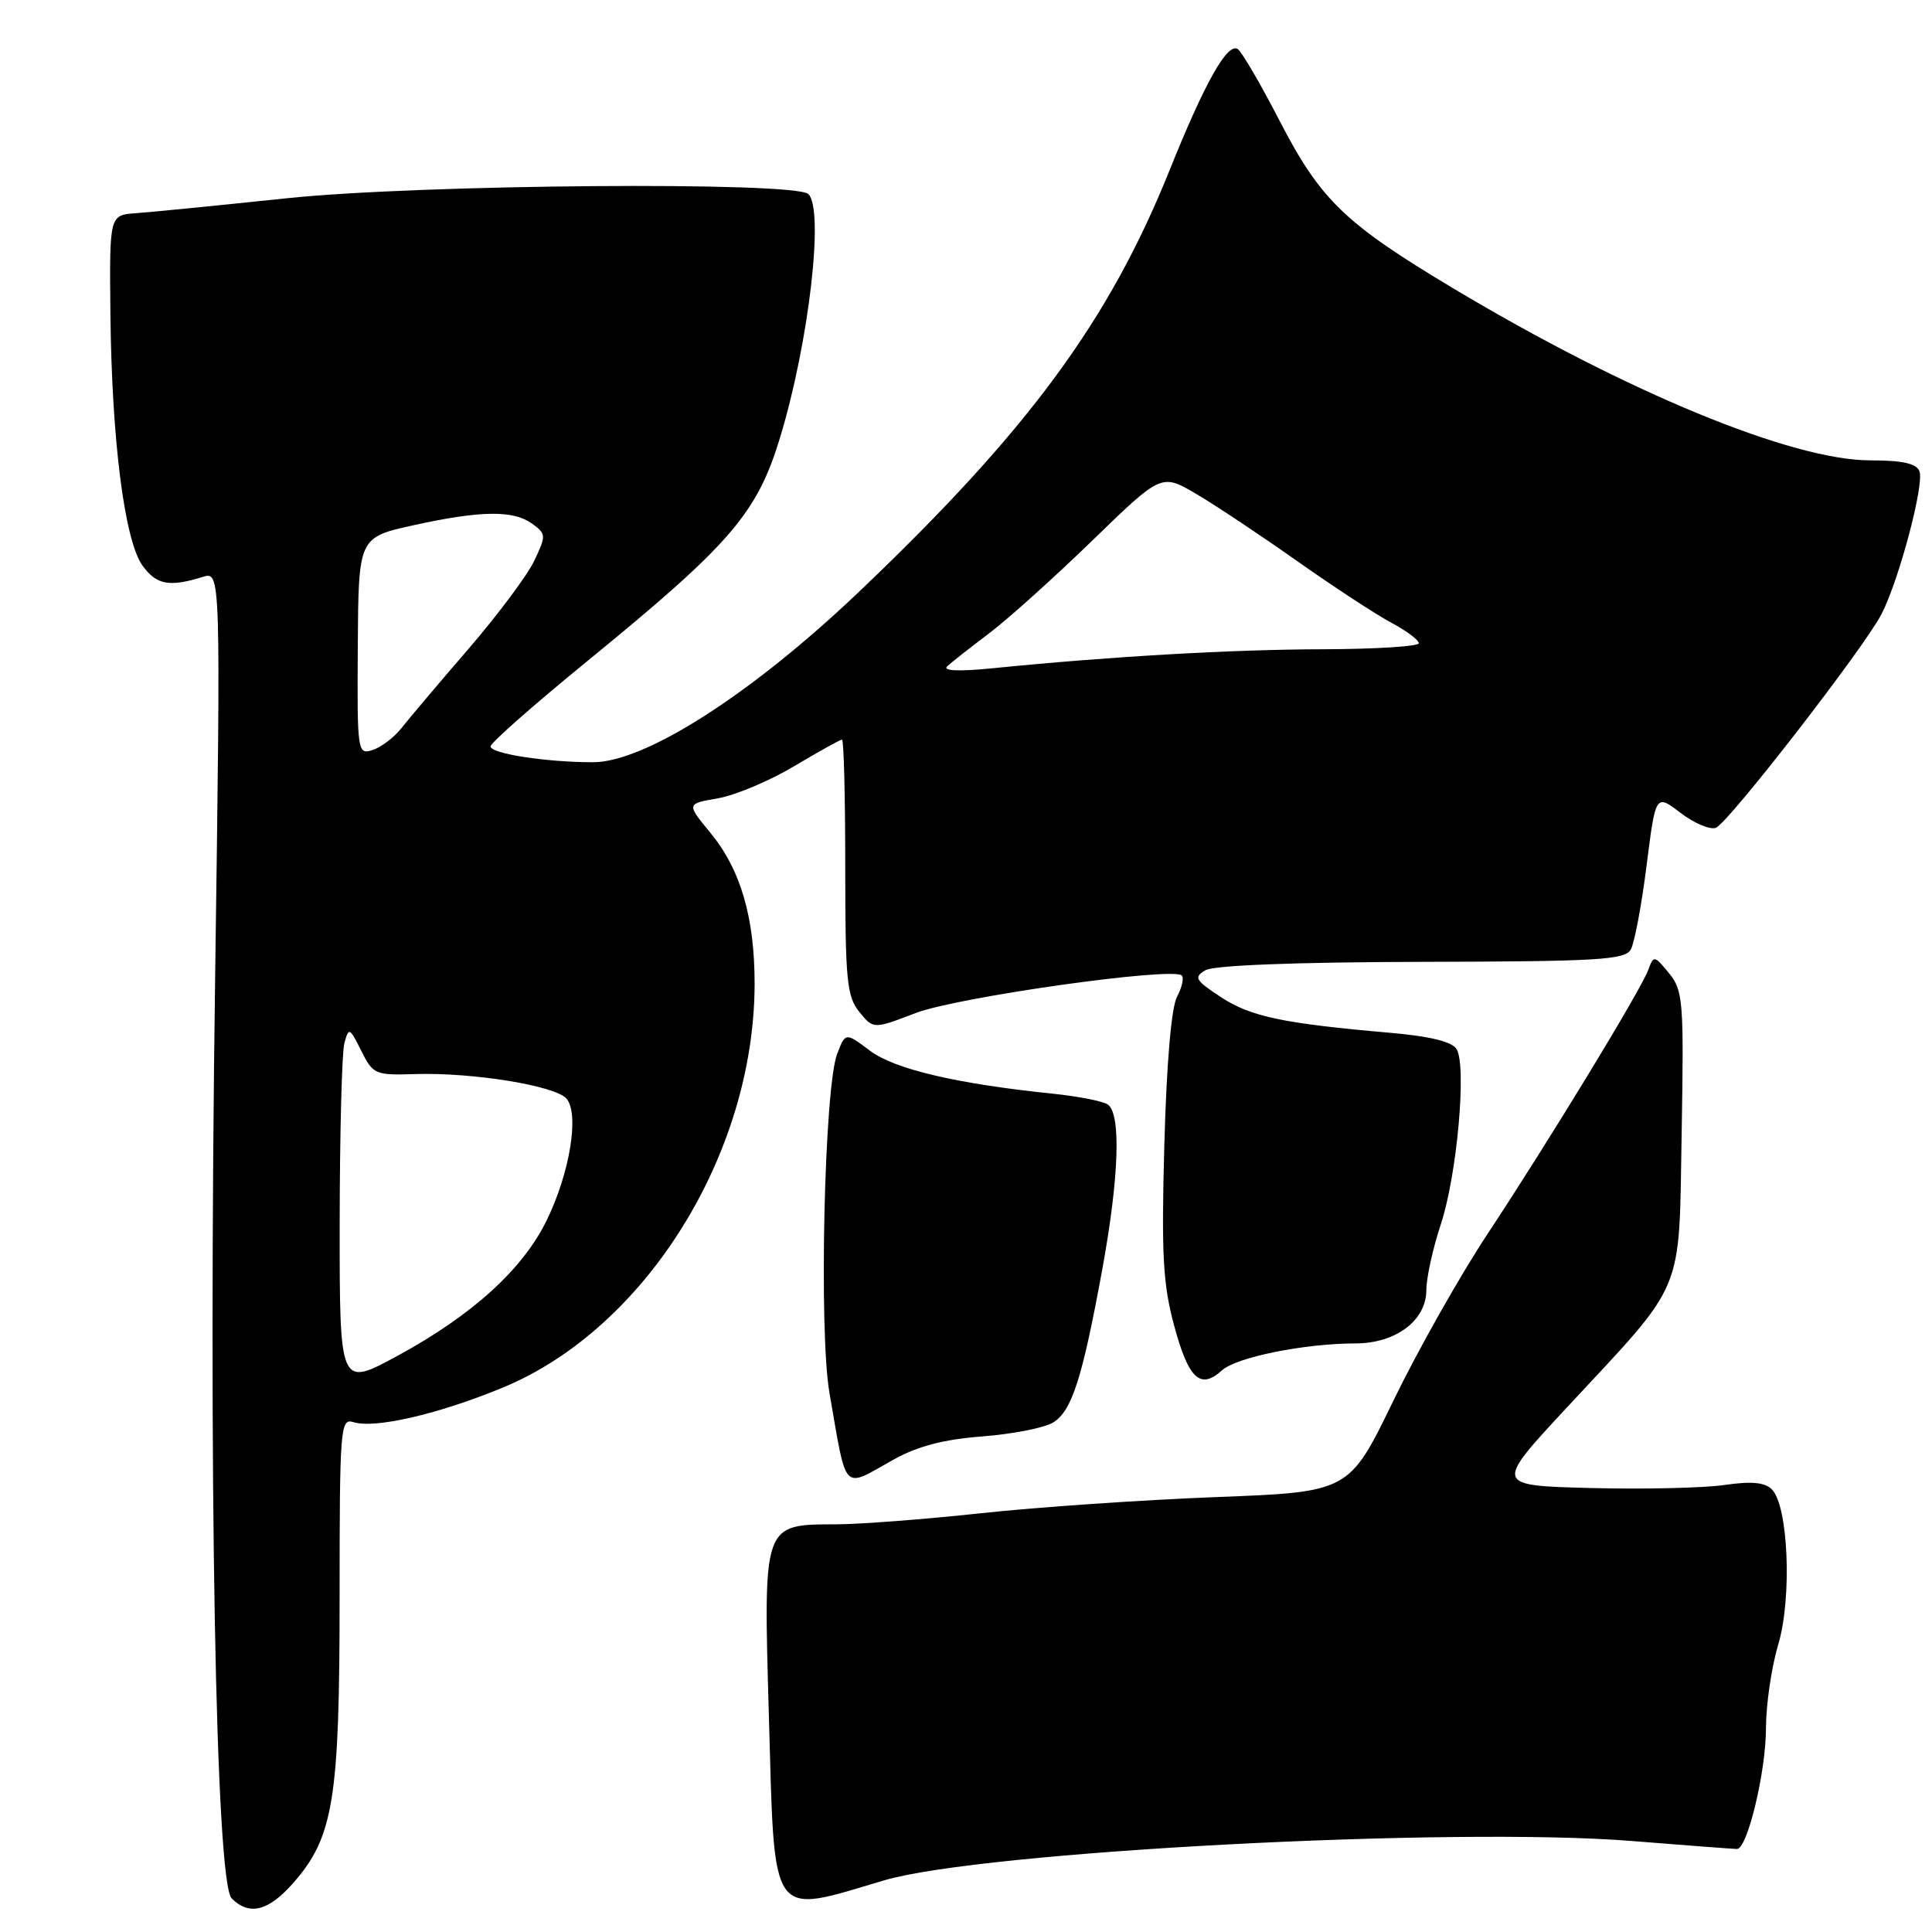 <?xml version="1.0" encoding="UTF-8" standalone="no"?>
<!DOCTYPE svg PUBLIC "-//W3C//DTD SVG 1.1//EN" "http://www.w3.org/Graphics/SVG/1.1/DTD/svg11.dtd" >
<svg xmlns="http://www.w3.org/2000/svg" xmlns:xlink="http://www.w3.org/1999/xlink" version="1.1" viewBox="0 0 256 256">
 <g >
 <path fill="currentColor"
d=" M 38.85 249.51 C 44.19 243.44 45.00 238.46 45.00 211.75 C 45.00 189.13 45.10 187.90 46.82 188.44 C 49.66 189.34 58.13 187.38 66.68 183.84 C 85.55 176.01 99.94 152.93 99.99 130.41 C 100.00 121.57 98.14 115.20 94.09 110.30 C 90.96 106.50 90.96 106.50 95.13 105.78 C 97.43 105.38 101.97 103.47 105.22 101.53 C 108.48 99.59 111.34 98.00 111.57 98.00 C 111.81 98.00 112.00 105.60 112.00 114.89 C 112.00 129.88 112.21 132.04 113.86 134.08 C 115.73 136.38 115.73 136.38 121.34 134.23 C 126.88 132.11 155.42 128.08 156.59 129.26 C 156.90 129.57 156.62 130.84 155.96 132.08 C 155.21 133.47 154.57 140.96 154.28 151.72 C 153.88 166.27 154.10 170.17 155.58 175.65 C 157.49 182.72 159.04 184.18 161.90 181.59 C 163.84 179.83 172.82 178.02 179.62 178.01 C 184.97 178.00 189.00 174.96 189.00 170.93 C 189.00 169.32 189.86 165.42 190.91 162.25 C 193.06 155.76 194.37 141.22 193.00 139.00 C 192.40 138.03 189.47 137.31 184.30 136.86 C 170.04 135.62 165.75 134.72 161.82 132.15 C 158.37 129.89 158.14 129.50 159.72 128.56 C 160.84 127.91 171.55 127.49 188.35 127.45 C 211.80 127.40 215.31 127.19 216.09 125.81 C 216.58 124.93 217.52 119.94 218.18 114.70 C 219.38 105.19 219.38 105.19 222.68 107.71 C 224.49 109.09 226.60 109.98 227.36 109.69 C 229.01 109.06 247.01 85.84 249.31 81.37 C 251.62 76.90 255.00 64.17 254.34 62.45 C 253.94 61.41 252.11 61.00 247.82 61.00 C 237.44 61.00 215.52 51.95 192.50 38.17 C 178.20 29.61 174.98 26.50 169.58 16.06 C 167.04 11.13 164.52 6.82 163.99 6.49 C 162.62 5.65 159.63 10.97 154.97 22.57 C 146.95 42.52 136.24 57.07 113.86 78.38 C 99.62 91.95 85.50 101.00 78.58 101.00 C 72.35 101.00 65.00 99.86 65.00 98.90 C 65.00 98.44 70.74 93.38 77.75 87.66 C 96.87 72.04 100.32 68.04 103.39 57.89 C 107.19 45.32 109.22 27.82 107.12 25.72 C 105.42 24.02 55.61 24.42 38.00 26.27 C 28.93 27.22 19.93 28.12 18.00 28.25 C 14.50 28.50 14.50 28.50 14.63 41.59 C 14.81 58.42 16.51 71.74 18.92 75.00 C 20.77 77.51 22.45 77.81 26.88 76.44 C 29.25 75.70 29.25 75.70 28.51 129.26 C 27.59 195.22 28.56 249.42 30.70 251.55 C 33.02 253.88 35.58 253.24 38.85 249.51 Z  M 117.14 249.16 C 130.05 245.33 192.48 242.04 216.18 243.94 C 223.45 244.52 229.74 245.00 230.16 245.00 C 231.54 245.00 234.00 234.75 234.00 229.00 C 234.00 225.90 234.73 220.92 235.62 217.93 C 237.47 211.73 236.97 199.54 234.78 197.35 C 233.84 196.41 232.08 196.25 228.49 196.77 C 225.74 197.17 217.76 197.35 210.75 197.17 C 198.01 196.84 198.01 196.84 207.60 186.52 C 223.48 169.45 222.44 171.91 222.83 150.08 C 223.13 132.62 223.02 131.25 221.15 128.95 C 219.21 126.58 219.12 126.57 218.41 128.50 C 217.42 131.19 205.28 151.13 197.11 163.50 C 193.47 169.00 187.86 178.94 184.63 185.60 C 178.76 197.70 178.76 197.70 161.13 198.37 C 151.43 198.75 137.43 199.70 130.00 200.51 C 122.58 201.31 113.96 201.97 110.86 201.98 C 101.04 202.01 101.15 201.70 101.88 227.33 C 102.66 254.84 101.86 253.69 117.14 249.16 Z  M 118.32 193.45 C 121.57 191.63 124.99 190.73 130.19 190.33 C 134.21 190.02 138.43 189.19 139.56 188.48 C 142.02 186.95 143.40 182.68 146.03 168.35 C 148.30 155.98 148.58 147.48 146.75 146.33 C 146.06 145.89 142.80 145.26 139.50 144.92 C 126.76 143.61 118.51 141.67 115.27 139.22 C 112.03 136.79 112.03 136.79 110.93 139.64 C 109.22 144.07 108.49 176.40 109.91 184.58 C 112.25 197.99 111.53 197.24 118.32 193.45 Z  M 45.01 162.16 C 45.02 150.25 45.30 139.48 45.63 138.24 C 46.21 136.08 46.32 136.13 47.87 139.24 C 49.43 142.37 49.72 142.49 55.00 142.32 C 62.64 142.08 73.65 143.87 75.08 145.59 C 76.78 147.64 75.51 155.42 72.44 161.70 C 69.26 168.21 62.57 174.28 52.66 179.66 C 45.00 183.82 45.00 183.82 45.01 162.16 Z  M 47.41 85.62 C 47.50 71.21 47.50 71.21 54.78 69.60 C 63.74 67.63 68.04 67.58 70.54 69.41 C 72.37 70.75 72.38 70.97 70.79 74.31 C 69.87 76.24 65.94 81.50 62.06 86.00 C 58.18 90.49 54.20 95.20 53.22 96.45 C 52.23 97.71 50.50 99.02 49.37 99.38 C 47.37 100.02 47.32 99.71 47.41 85.62 Z  M 125.50 88.30 C 126.05 87.78 128.53 85.83 131.00 83.97 C 133.47 82.11 139.64 76.57 144.69 71.67 C 153.89 62.74 153.89 62.74 158.48 65.43 C 161.00 66.91 167.01 70.91 171.83 74.31 C 176.65 77.71 182.26 81.39 184.30 82.48 C 186.33 83.56 188.00 84.80 188.00 85.23 C 188.00 85.65 182.26 86.01 175.25 86.03 C 163.19 86.06 147.16 86.98 131.50 88.55 C 127.08 88.99 124.87 88.90 125.50 88.30 Z "/>
</g>
</svg>